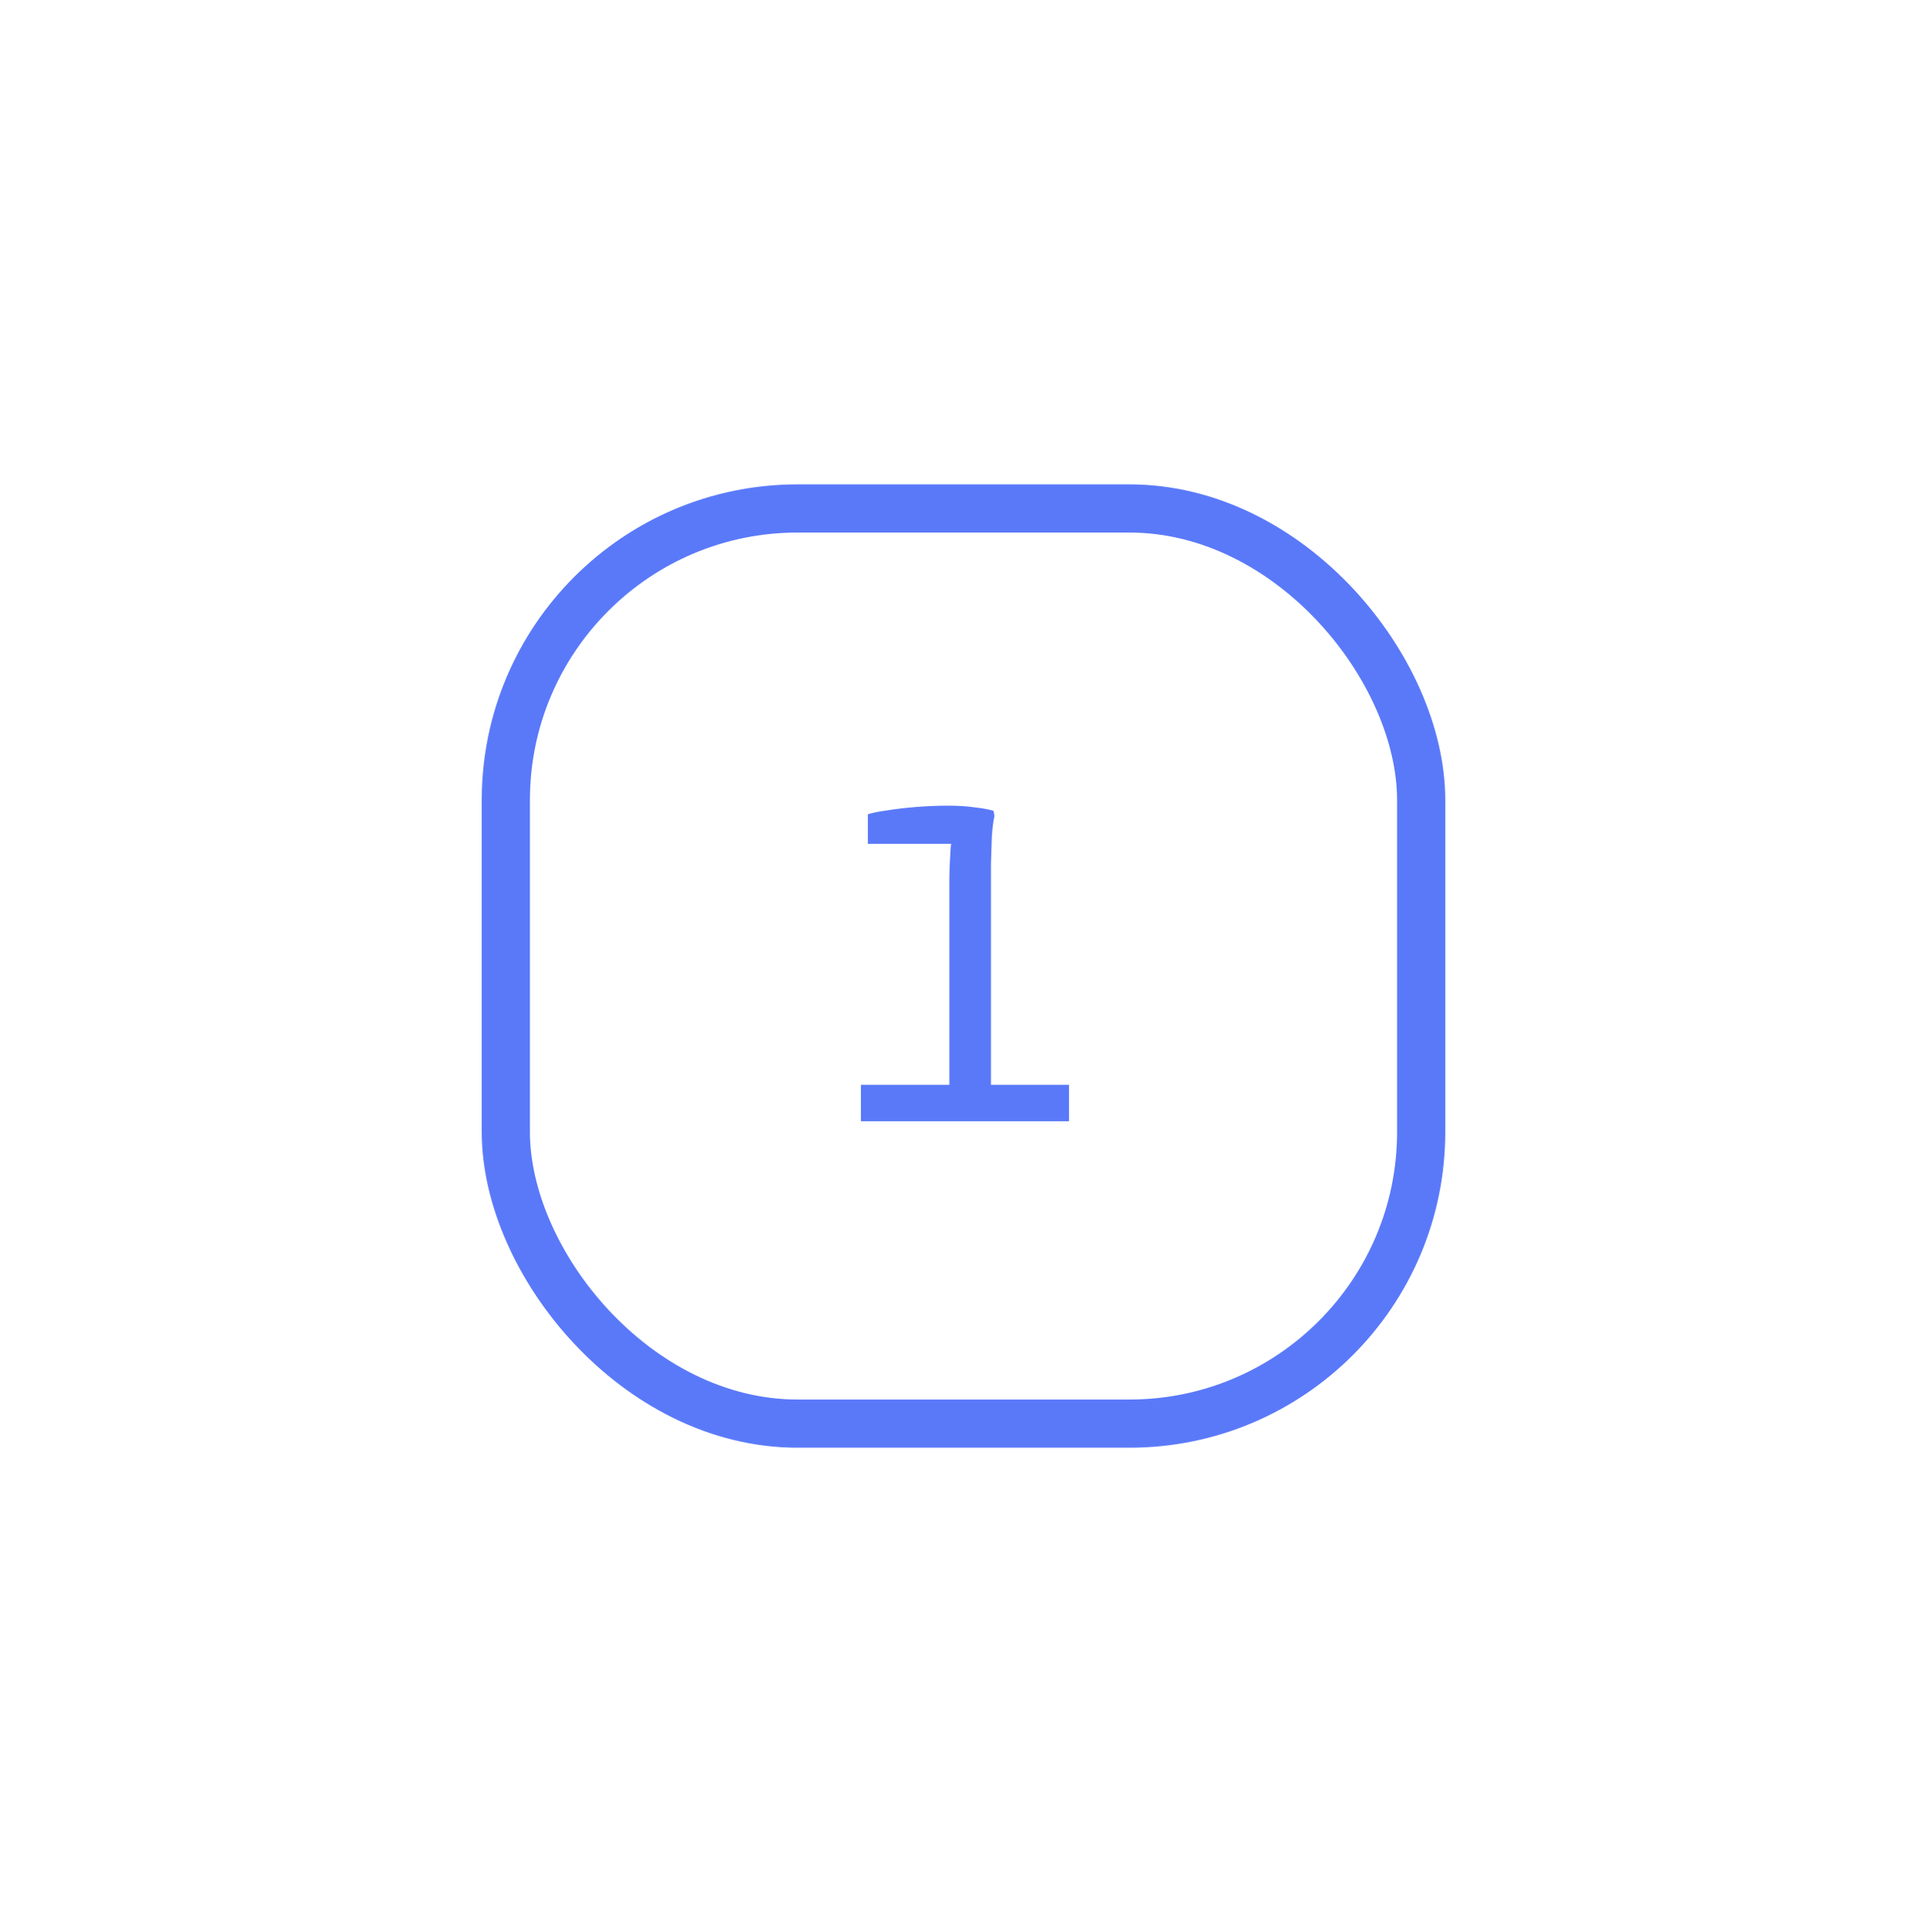 <svg width="360" height="361" viewBox="0 0 360 361" fill="none" xmlns="http://www.w3.org/2000/svg">
<g filter="url(#filter0_d_305_2338)">
<rect x="99" y="99.512" width="162" height="162" rx="50" fill="white"/>
<rect x="94.5" y="95.012" width="171" height="171" rx="54.5" stroke="#5A79F9" stroke-width="9"/>
<path d="M177.356 208.54V164.476C177.356 163.612 177.383 162.586 177.437 161.398C177.491 160.21 177.545 159.184 177.599 158.32C177.707 157.402 177.788 157.024 177.842 157.186L180.758 157.672H162.128V152.164C162.884 151.894 164.072 151.651 165.692 151.435C167.366 151.165 169.202 150.949 171.2 150.787C173.252 150.625 175.196 150.544 177.032 150.544C178.976 150.544 180.677 150.652 182.135 150.868C183.593 151.03 184.754 151.246 185.618 151.516L185.78 152.488C185.564 153.46 185.402 154.756 185.294 156.376C185.24 157.996 185.186 159.643 185.132 161.317C185.132 162.991 185.132 164.368 185.132 165.448V208.54H177.356ZM160.832 209.512V202.708H199.712V209.512H160.832Z" fill="#5A79F9"/>
</g>
<defs>
<filter id="filter0_d_305_2338" x="0" y="0.512" width="360" height="360" filterUnits="userSpaceOnUse" color-interpolation-filters="sRGB">
<feFlood flood-opacity="0" result="BackgroundImageFix"/>
<feColorMatrix in="SourceAlpha" type="matrix" values="0 0 0 0 0 0 0 0 0 0 0 0 0 0 0 0 0 0 127 0" result="hardAlpha"/>
<feOffset/>
<feGaussianBlur stdDeviation="45"/>
<feComposite in2="hardAlpha" operator="out"/>
<feColorMatrix type="matrix" values="0 0 0 0 1 0 0 0 0 1 0 0 0 0 1 0 0 0 1 0"/>
<feBlend mode="normal" in2="BackgroundImageFix" result="effect1_dropShadow_305_2338"/>
<feBlend mode="normal" in="SourceGraphic" in2="effect1_dropShadow_305_2338" result="shape"/>
</filter>
</defs>
</svg>
